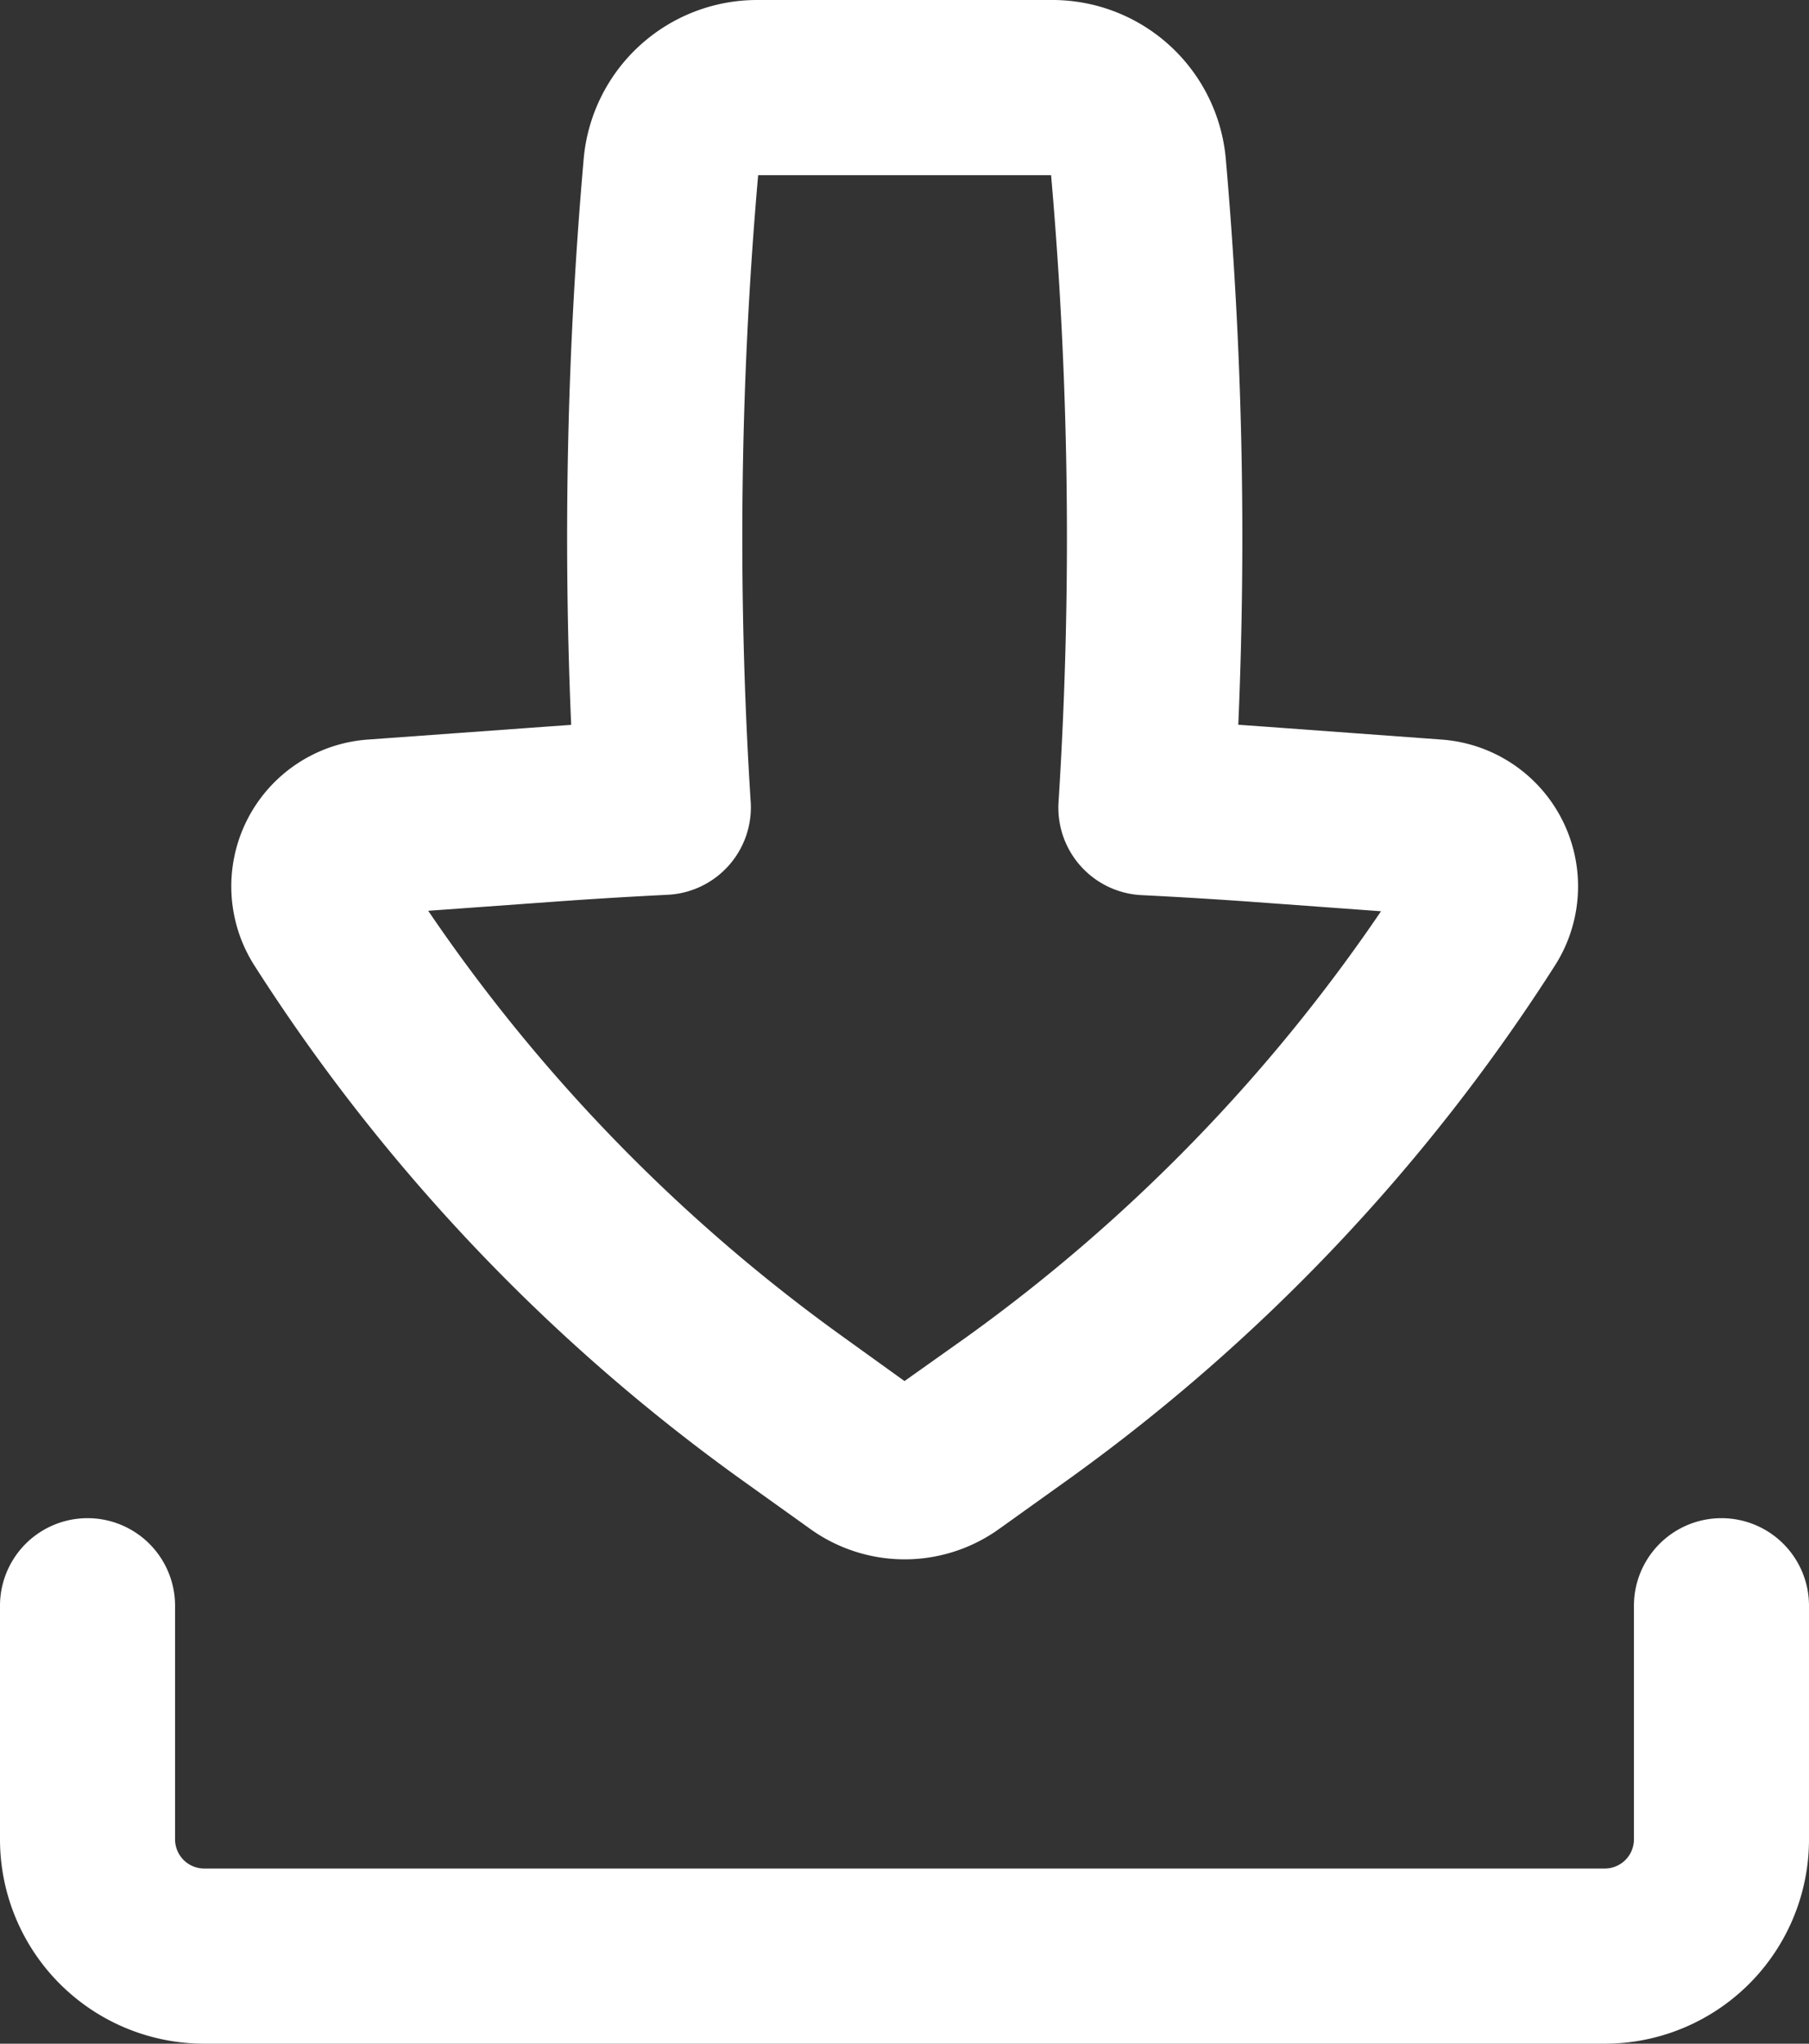 <svg id="Download" xmlns="http://www.w3.org/2000/svg" width="15.5" height="17.5" viewBox="0 0 15.5 17.5">
  <rect x="0" y="0" width="15.5" height="17.5" fill="#333333" stroke="none"/>
  <path id="Path_8533" data-name="Path 8533" d="M10.738,3.25A1.492,1.492,0,0,0,9.251,4.612a37.118,37.118,0,0,0-.107,4.845l-.253.018L7.4,9.583a1.26,1.26,0,0,0-.97,1.935,16.055,16.055,0,0,0,4.162,4.395l.6.429a1.388,1.388,0,0,0,1.619,0l.6-.429a16.054,16.054,0,0,0,4.162-4.395,1.26,1.26,0,0,0-.97-1.935l-1.49-.109-.253-.018a37.118,37.118,0,0,0-.107-4.845A1.492,1.492,0,0,0,13.262,3.25Zm-.056,6.865a35.624,35.624,0,0,1,.064-5.365h2.51a35.611,35.611,0,0,1,.064,5.365.75.75,0,0,0,.712.8q.485.024.969.059l1.082.079a14.555,14.555,0,0,1-3.55,3.645L12,15.076l-.531-.382a14.554,14.554,0,0,1-3.55-3.645L9,10.971q.484-.035.97-.059a.75.75,0,0,0,.712-.8Z" transform="translate(-4.25 -3.25)" fill="#fff" fill-rule="evenodd"/>
  <path id="Path_8534" data-name="Path 8534" d="M5.75,17a.75.75,0,0,0-1.5,0v2A1.75,1.75,0,0,0,6,20.75H18A1.75,1.75,0,0,0,19.75,19V17a.75.75,0,0,0-1.5,0v2a.25.25,0,0,1-.25.25H6A.25.25,0,0,1,5.75,19Z" transform="translate(-4.25 -3.25)" fill="#fff"/>
</svg>
